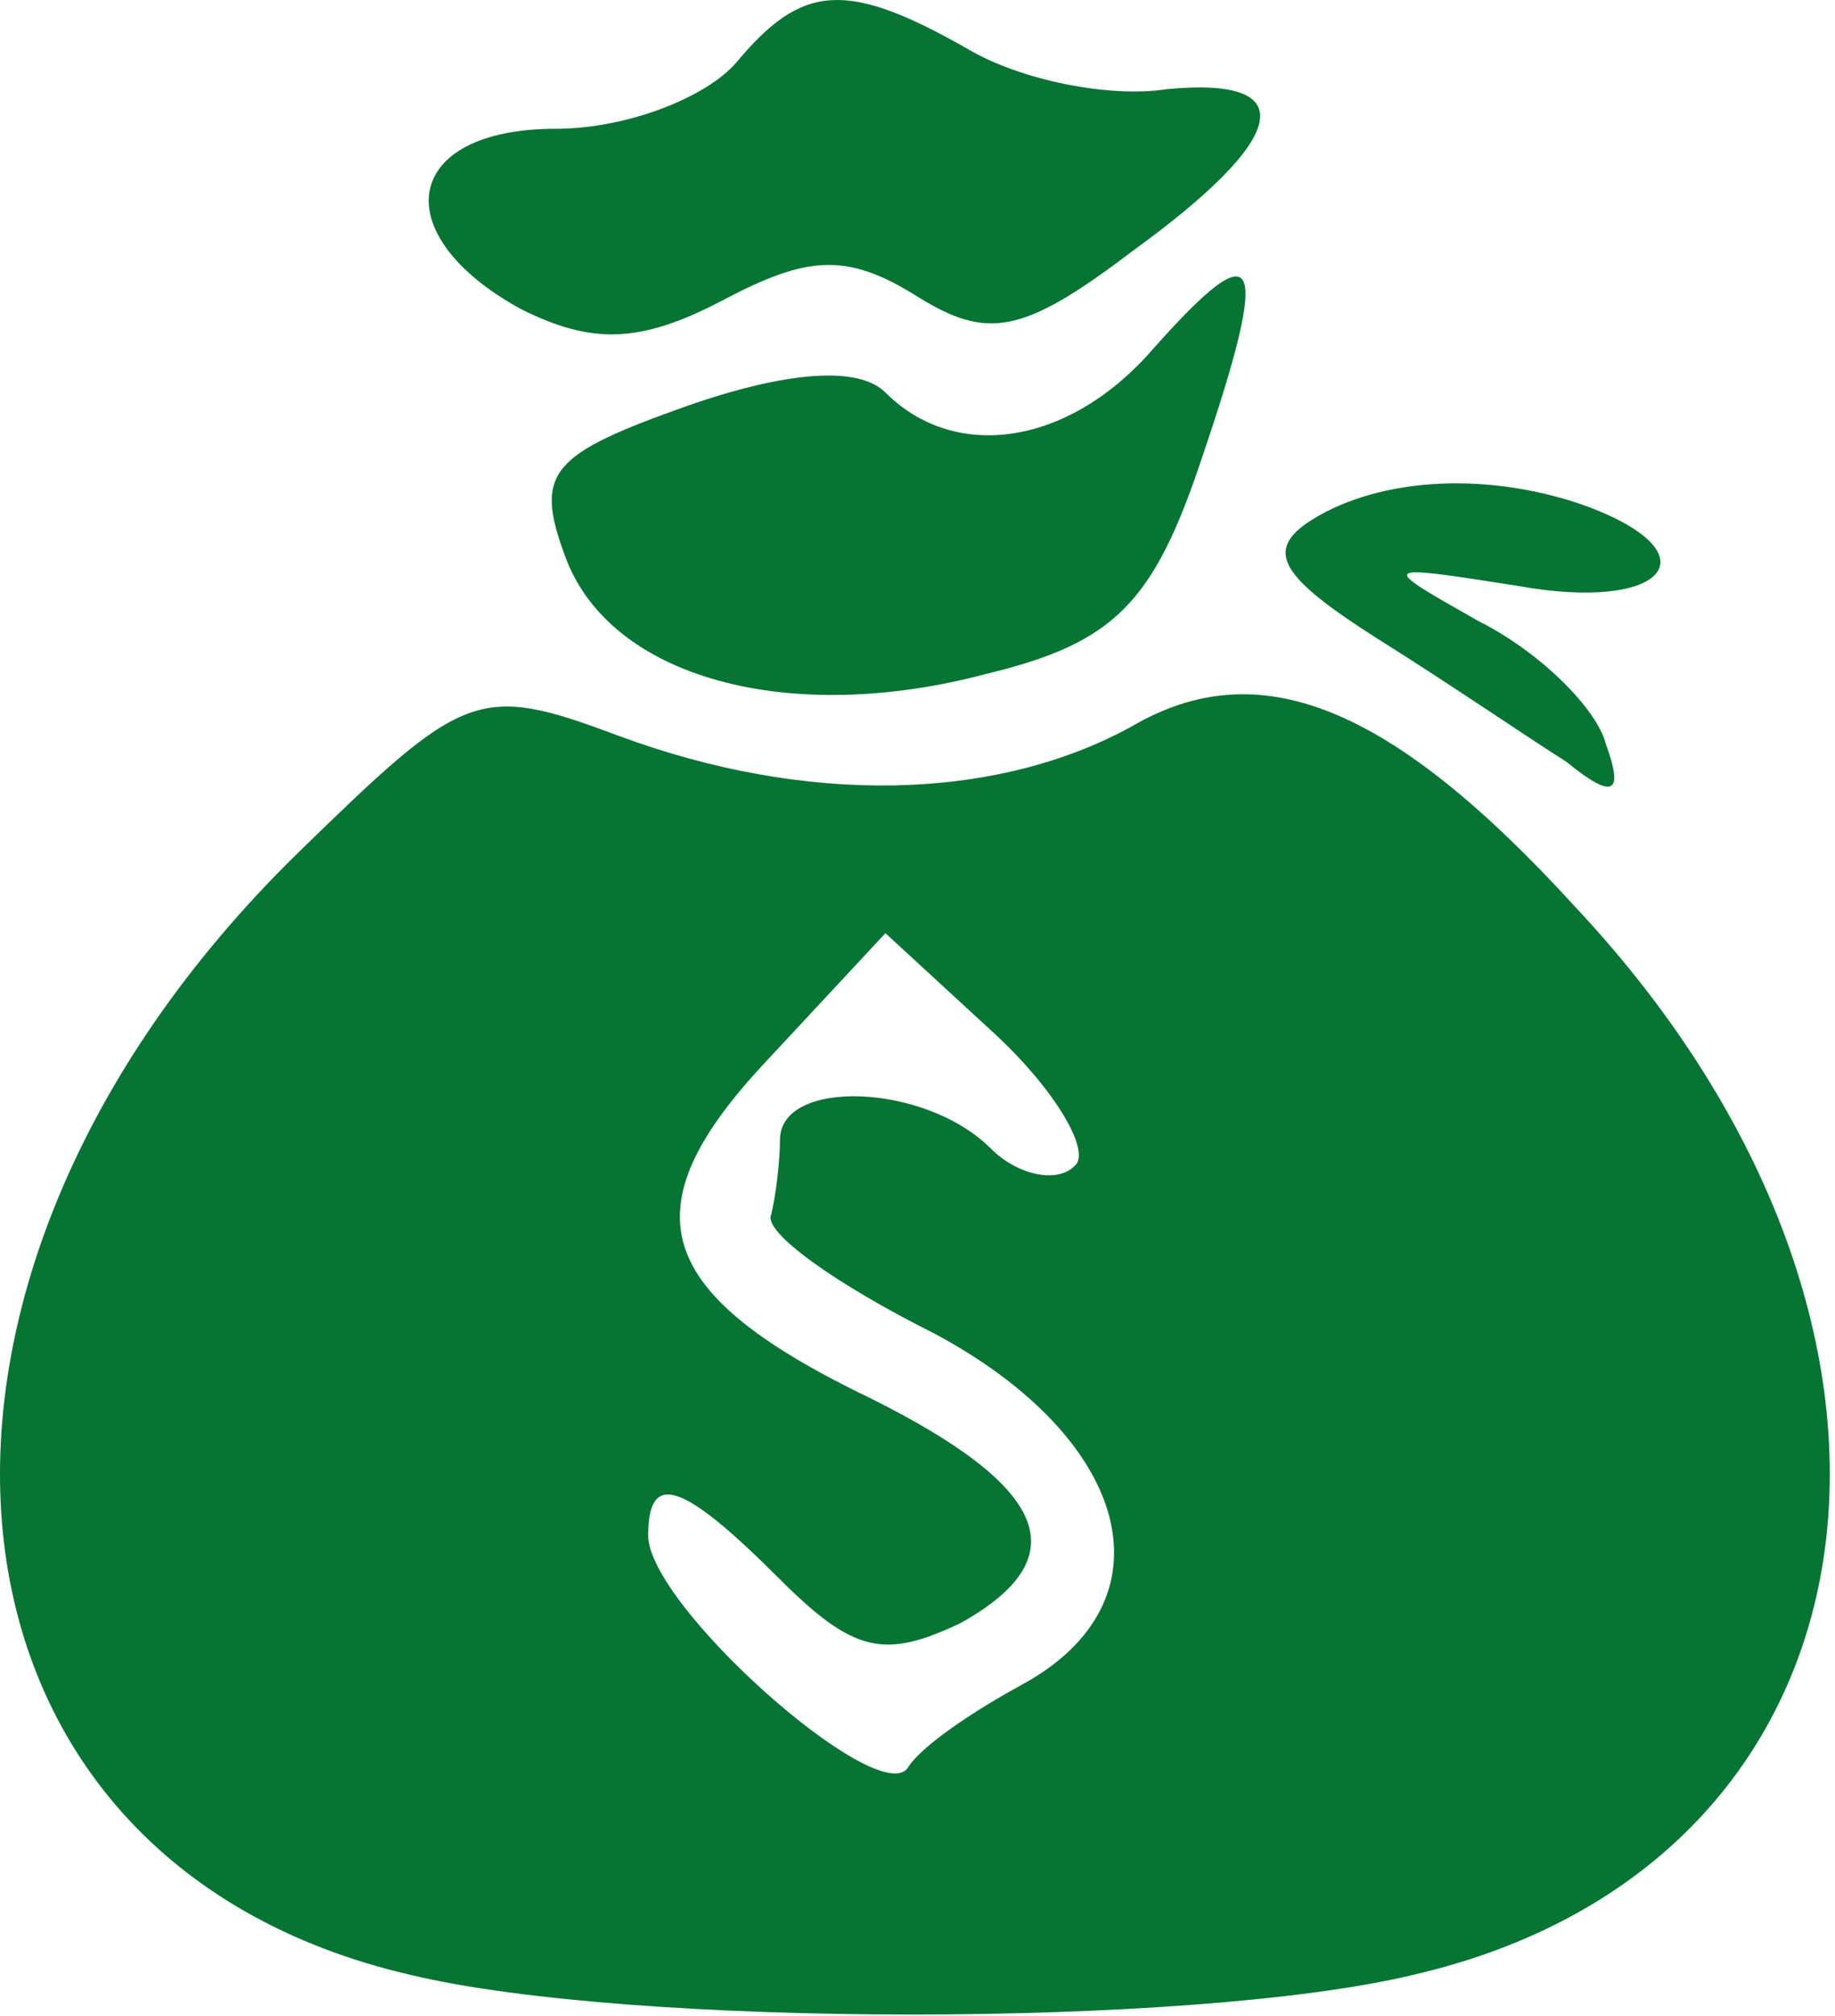 <svg width="143" height="157" viewBox="0 0 143 157" fill="none" xmlns="http://www.w3.org/2000/svg">
<path d="M57.36 4.894C54.963 7.633 48.801 10.029 43.323 10.029C31.341 10.029 29.971 18.246 40.584 24.066C46.062 26.805 49.828 26.805 56.333 23.381C62.837 19.957 65.919 19.615 71.396 23.039C76.874 26.462 79.613 26.12 88.172 19.615C100.497 10.714 101.524 5.921 90.911 6.948C86.46 7.633 79.613 6.263 75.505 3.867C65.919 -1.611 62.495 -1.269 57.36 4.894Z" fill="#067432"/>
<path d="M89.884 27.147C83.379 34.679 74.478 36.048 69 30.571C66.946 28.516 61.468 28.859 53.594 31.598C42.981 35.364 41.611 36.733 44.008 43.238C47.431 52.824 61.468 56.59 76.874 52.481C86.803 50.085 89.884 47.004 93.65 35.706C99.127 19.615 98.1 17.903 89.884 27.147Z" fill="#067432"/>
<path d="M102.209 40.499C98.443 42.895 99.812 44.95 107.344 49.743C112.822 53.166 119.327 57.617 122.065 59.329C125.831 62.41 126.516 61.725 125.147 57.959C124.462 55.22 120.011 50.77 115.218 48.373C107.344 43.922 107.344 43.922 118.299 45.634C129.597 47.688 133.706 43.238 123.777 39.472C116.245 36.733 107.686 37.075 102.209 40.499Z" fill="#067432"/>
<path d="M88.172 56.59C77.559 62.41 62.837 62.752 48.116 57.275C37.161 53.166 36.134 53.851 23.124 66.518C-11.112 100.069 -6.661 144.918 32.025 153.819C49.143 157.928 92.965 157.928 110.083 153.819C147.4 145.26 153.905 103.835 122.75 70.626C108.371 54.878 98.1 50.77 88.172 56.59ZM83.721 90.826C82.352 92.195 79.271 91.51 77.216 89.456C72.081 84.321 60.783 83.978 60.783 88.771C60.783 90.483 60.441 93.222 60.099 94.591C59.414 95.961 65.234 100.069 72.766 103.835C88.172 112.052 91.596 124.719 79.613 131.224C75.847 133.278 71.739 136.017 70.712 137.729C68.315 140.81 50.513 125.061 50.513 119.584C50.513 114.448 53.251 115.475 60.783 123.007C66.603 128.827 69 129.17 74.82 126.431C84.064 121.295 81.667 115.818 67.973 108.971C50.855 100.754 48.801 94.249 59.756 82.609L69 72.681L77.559 80.555C82.352 85.005 85.091 89.799 83.721 90.826Z" fill="#067432"/>
</svg>
